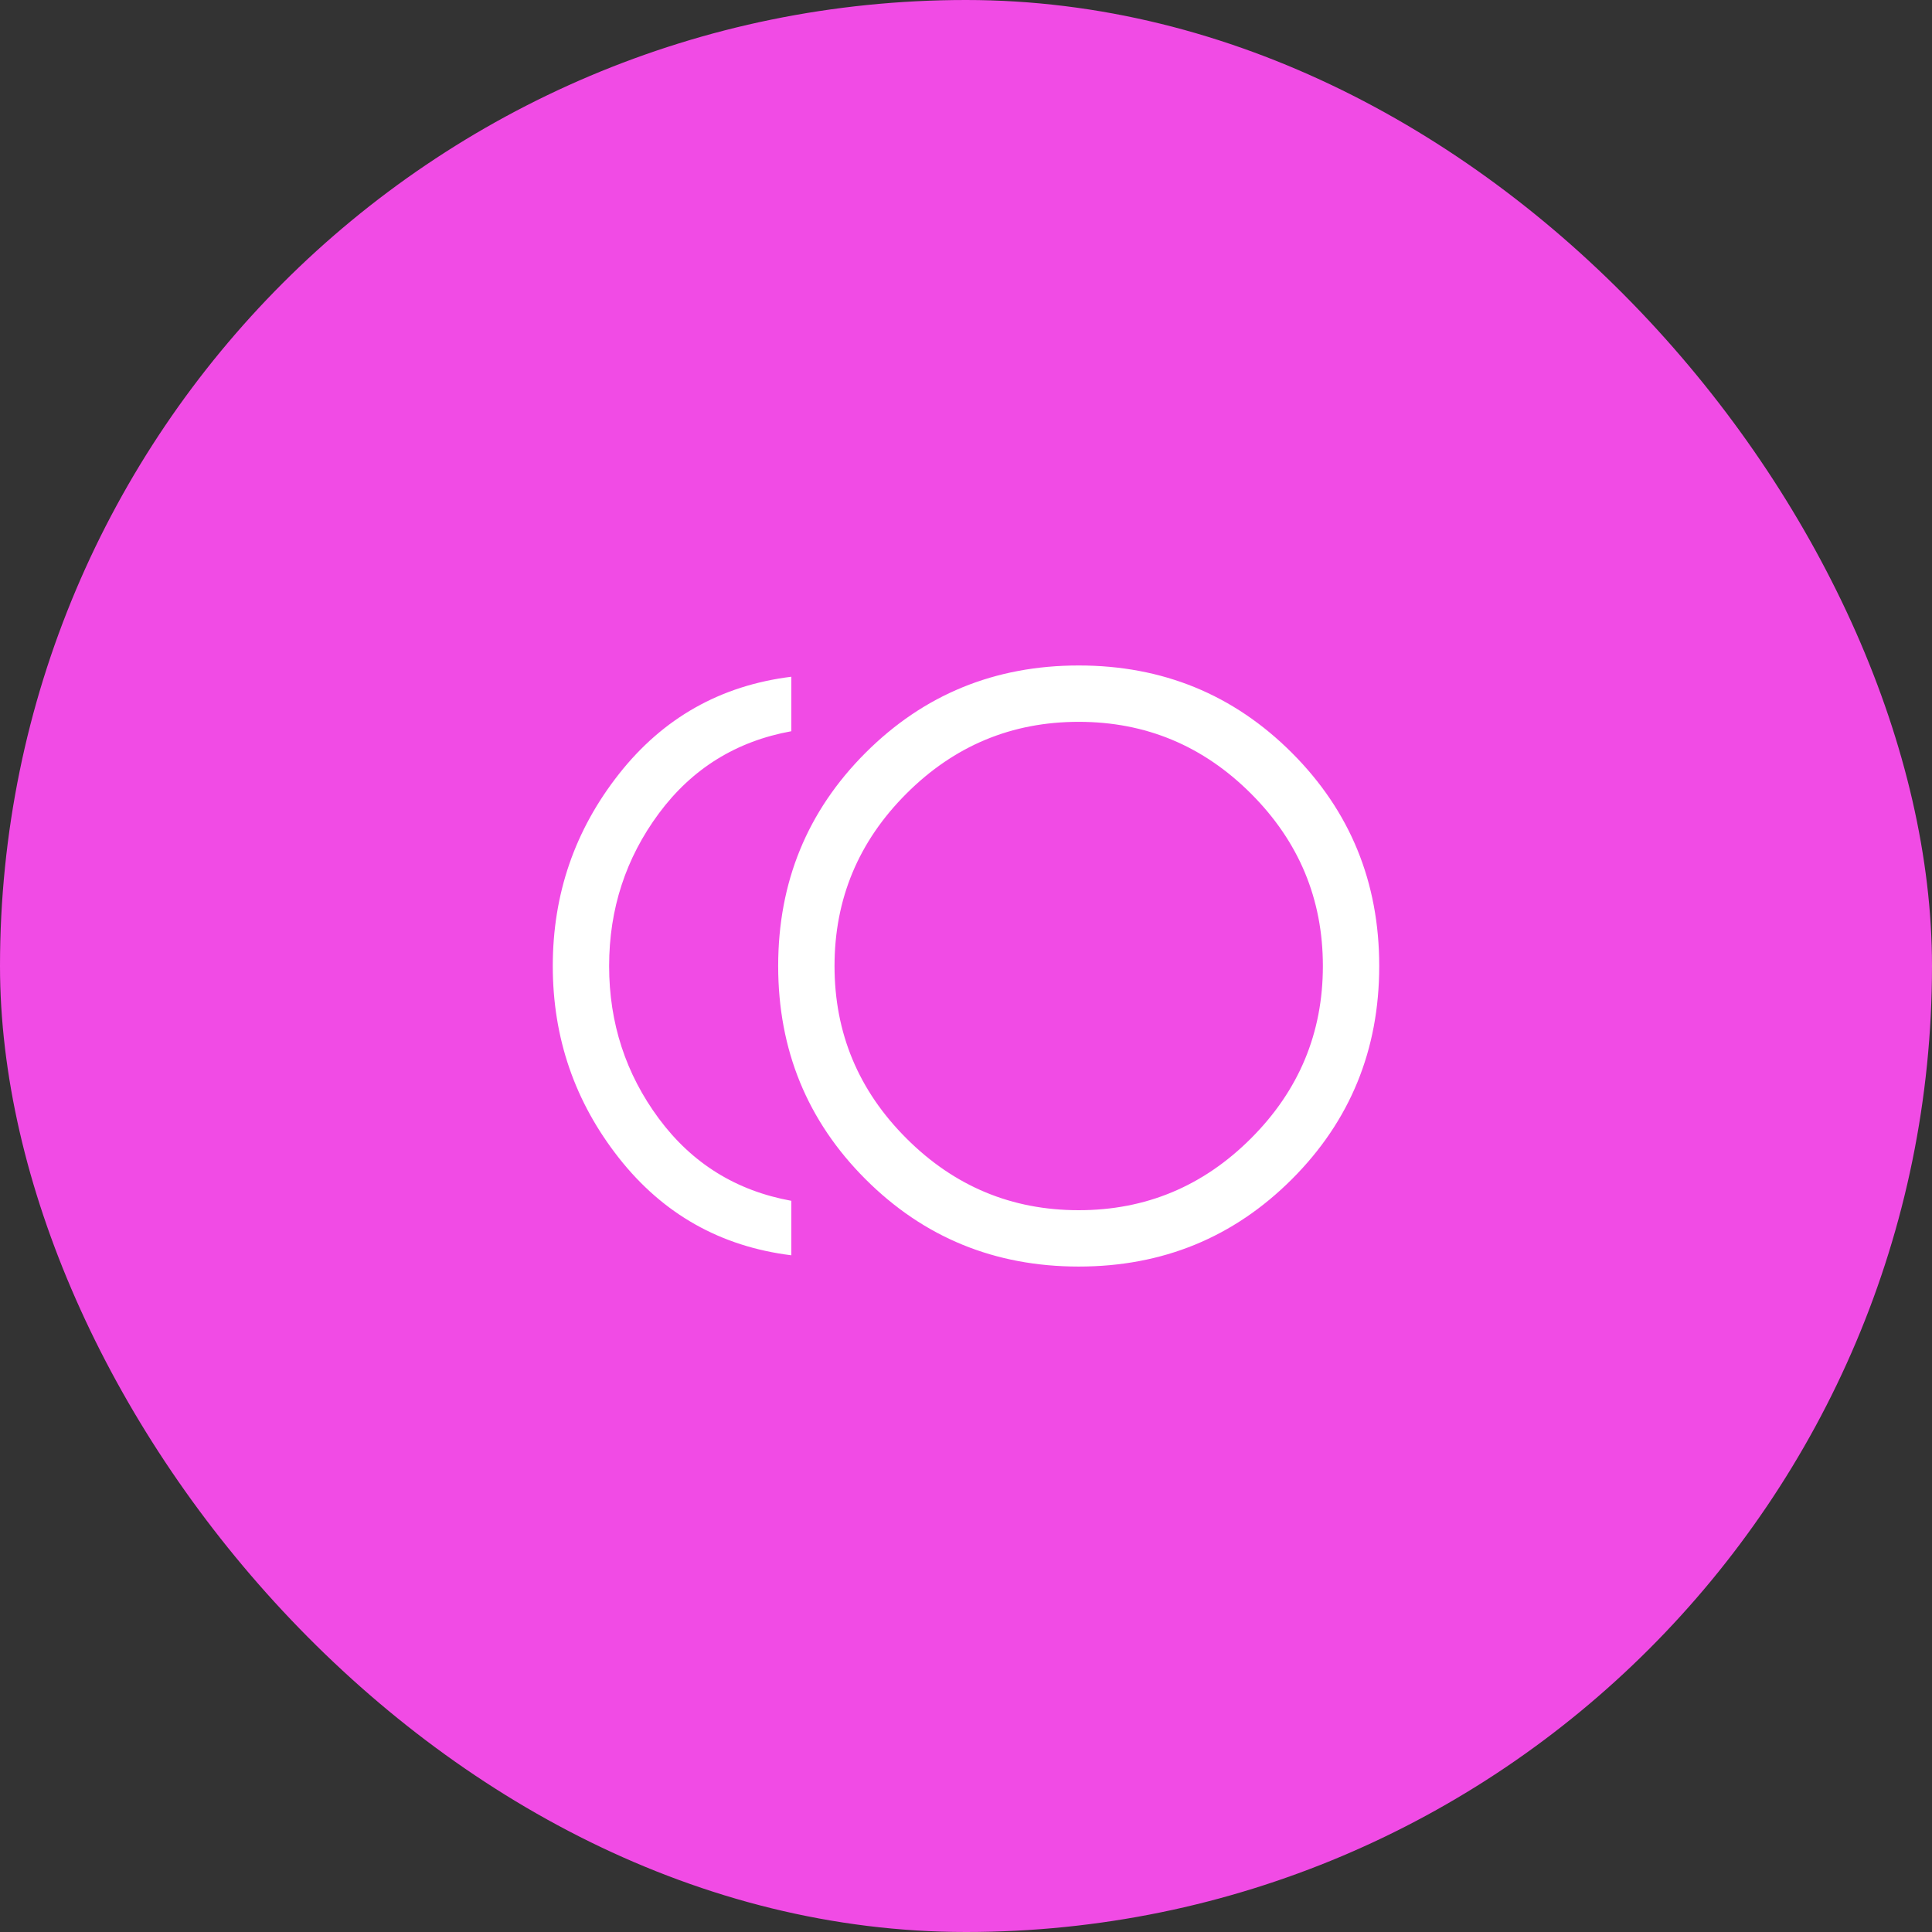 <svg width="60" height="60" viewBox="0 0 60 60" fill="none" xmlns="http://www.w3.org/2000/svg">
<rect x="0" y="0" width="60" height="60" fill="#333333" stroke="none"/>
<rect width="60" height="60" rx="30" fill="#F14BE5"/>
<path d="M33.5 39.334C30.895 39.334 28.688 38.429 26.879 36.621C25.071 34.813 24.167 32.606 24.167 30C24.167 27.395 25.071 25.188 26.879 23.38C28.688 21.571 30.895 20.667 33.5 20.667C36.106 20.667 38.312 21.571 40.121 23.38C41.929 25.188 42.833 27.395 42.833 30C42.833 32.606 41.929 34.813 40.121 36.621C38.312 38.429 36.106 39.334 33.5 39.334ZM24.575 38.984C22.378 38.711 20.594 37.705 19.223 35.965C17.852 34.225 17.167 32.236 17.167 30C17.167 27.764 17.852 25.776 19.223 24.036C20.594 22.296 22.378 21.289 24.575 21.017V22.709C22.864 23.02 21.493 23.87 20.462 25.261C19.432 26.651 18.917 28.231 18.917 30C18.917 31.77 19.432 33.35 20.462 34.74C21.493 36.13 22.864 36.981 24.575 37.292V38.984ZM33.5 37.584C35.581 37.584 37.365 36.84 38.852 35.352C40.34 33.865 41.083 32.081 41.083 30C41.083 27.92 40.34 26.136 38.852 24.648C37.365 23.161 35.581 22.417 33.5 22.417C31.419 22.417 29.635 23.161 28.148 24.648C26.66 26.136 25.917 27.92 25.917 30C25.917 32.081 26.66 33.865 28.148 35.352C29.635 36.84 31.419 37.584 33.5 37.584Z" fill="white"/>
</svg>
